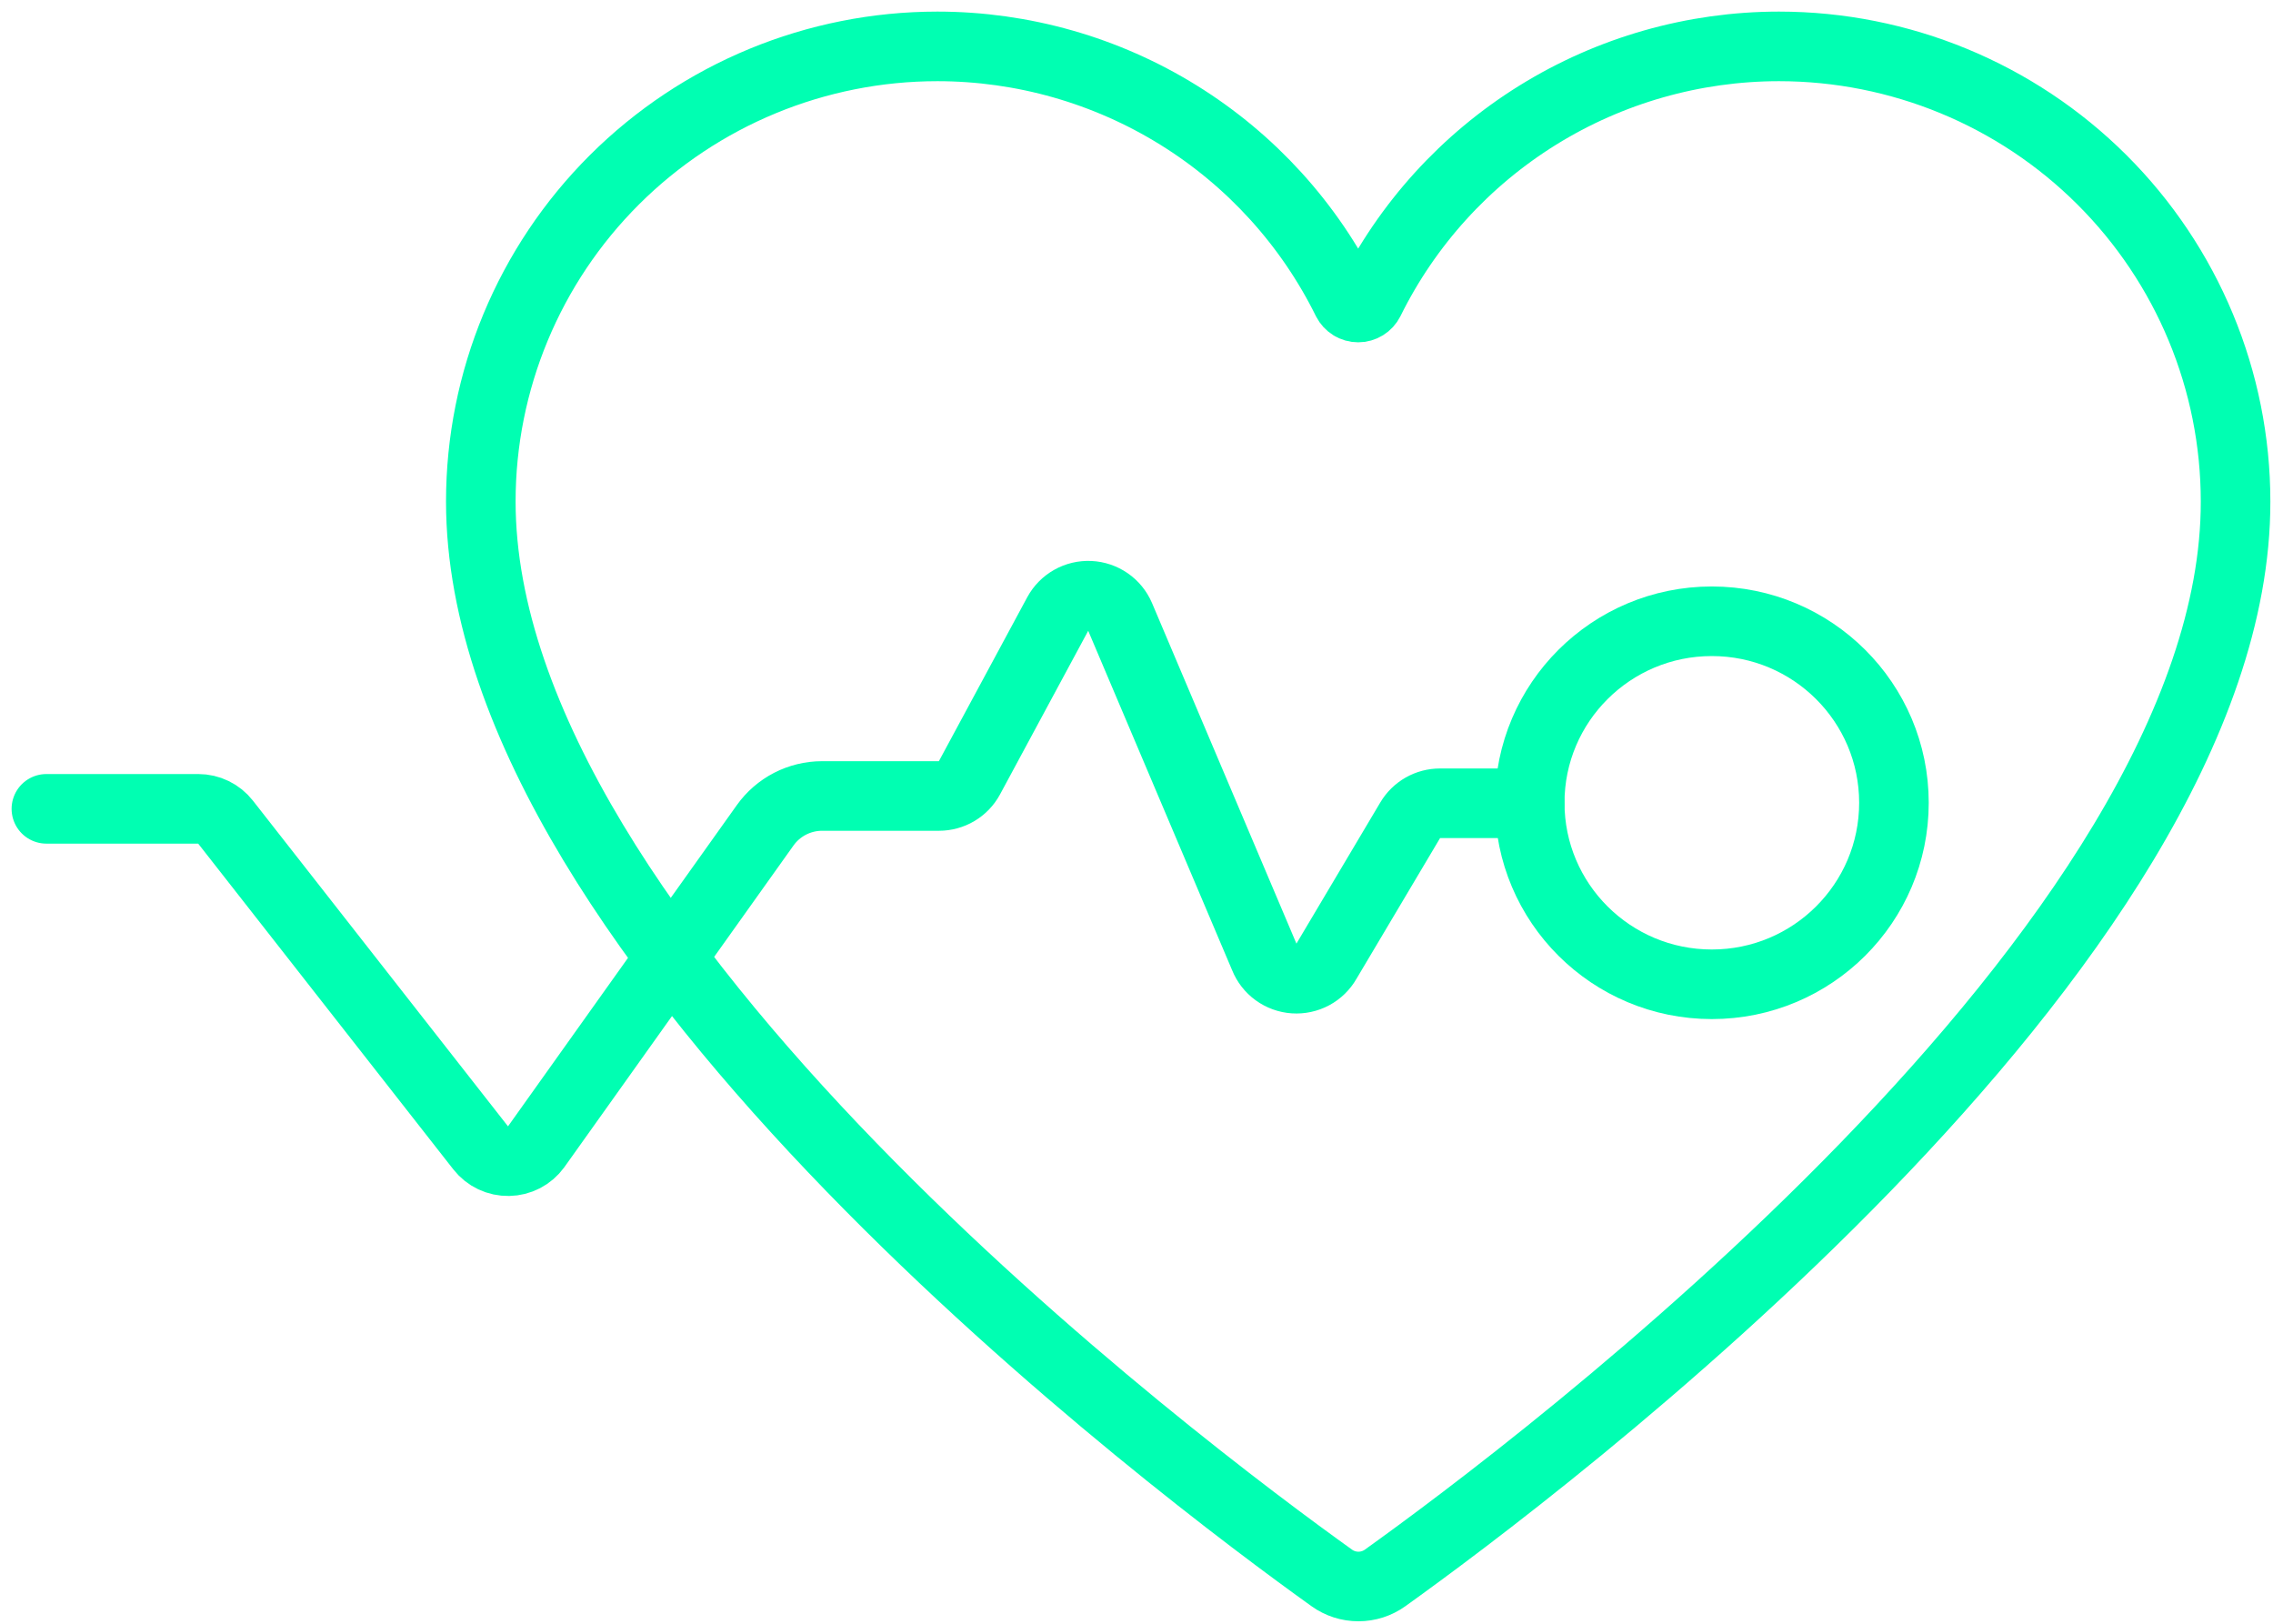 <svg width="98" height="70" viewBox="0 0 98 70" fill="none" xmlns="http://www.w3.org/2000/svg">
<path d="M59.717 68.026C59.382 68.266 58.981 68.394 58.569 68.394C58.157 68.394 57.755 68.266 57.421 68.026C51.094 63.498 20.73 40.779 20.73 21.619C20.73 16.416 22.804 11.426 26.496 7.746C30.188 4.067 35.195 2 40.416 2C44.094 2.001 47.697 3.029 50.819 4.966C53.941 6.903 56.456 9.673 58.079 12.962C58.124 13.05 58.192 13.125 58.277 13.177C58.361 13.23 58.459 13.257 58.558 13.257C58.658 13.257 58.755 13.23 58.84 13.177C58.925 13.125 58.993 13.05 59.037 12.962C60.661 9.673 63.176 6.903 66.297 4.966C69.419 3.029 73.023 2.001 76.7 2C81.921 2 86.928 4.067 90.62 7.746C94.312 11.426 96.386 16.416 96.386 21.619C96.413 40.779 66.043 63.498 59.717 68.026Z" stroke="#00FFB2" stroke-width="3" stroke-linecap="round" stroke-linejoin="round"/>
<path d="M73.805 42.433C78.141 42.433 81.657 38.93 81.657 34.608C81.657 30.286 78.141 26.783 73.805 26.783C69.469 26.783 65.953 30.286 65.953 34.608C65.953 38.93 69.469 42.433 73.805 42.433Z" stroke="#00FFB2" stroke-width="3" stroke-linecap="round" stroke-linejoin="round"/>
<path d="M65.95 34.629H62.086C61.826 34.629 61.571 34.696 61.346 34.824C61.12 34.953 60.933 35.137 60.801 35.36L57.188 41.441C57.05 41.684 56.846 41.883 56.599 42.016C56.352 42.148 56.072 42.208 55.793 42.189C55.513 42.17 55.245 42.073 55.018 41.908C54.791 41.744 54.616 41.519 54.512 41.26L48.287 26.58C48.177 26.324 47.997 26.104 47.767 25.945C47.537 25.786 47.267 25.695 46.988 25.682C46.708 25.669 46.431 25.735 46.188 25.872C45.944 26.009 45.744 26.212 45.611 26.457L41.795 33.536C41.668 33.772 41.478 33.969 41.247 34.106C41.016 34.243 40.752 34.315 40.483 34.315H35.442C34.962 34.315 34.489 34.431 34.062 34.65C33.636 34.87 33.268 35.189 32.99 35.579L23.11 49.447C22.974 49.633 22.797 49.785 22.592 49.892C22.387 49.998 22.16 50.055 21.93 50.059C21.699 50.063 21.47 50.014 21.262 49.916C21.053 49.817 20.87 49.671 20.728 49.49L9.723 35.44C9.584 35.262 9.407 35.119 9.203 35.02C9 34.921 8.777 34.869 8.551 34.869H2" stroke="#00FFB2" stroke-width="3" stroke-linecap="round" stroke-linejoin="round"/>
</svg>
